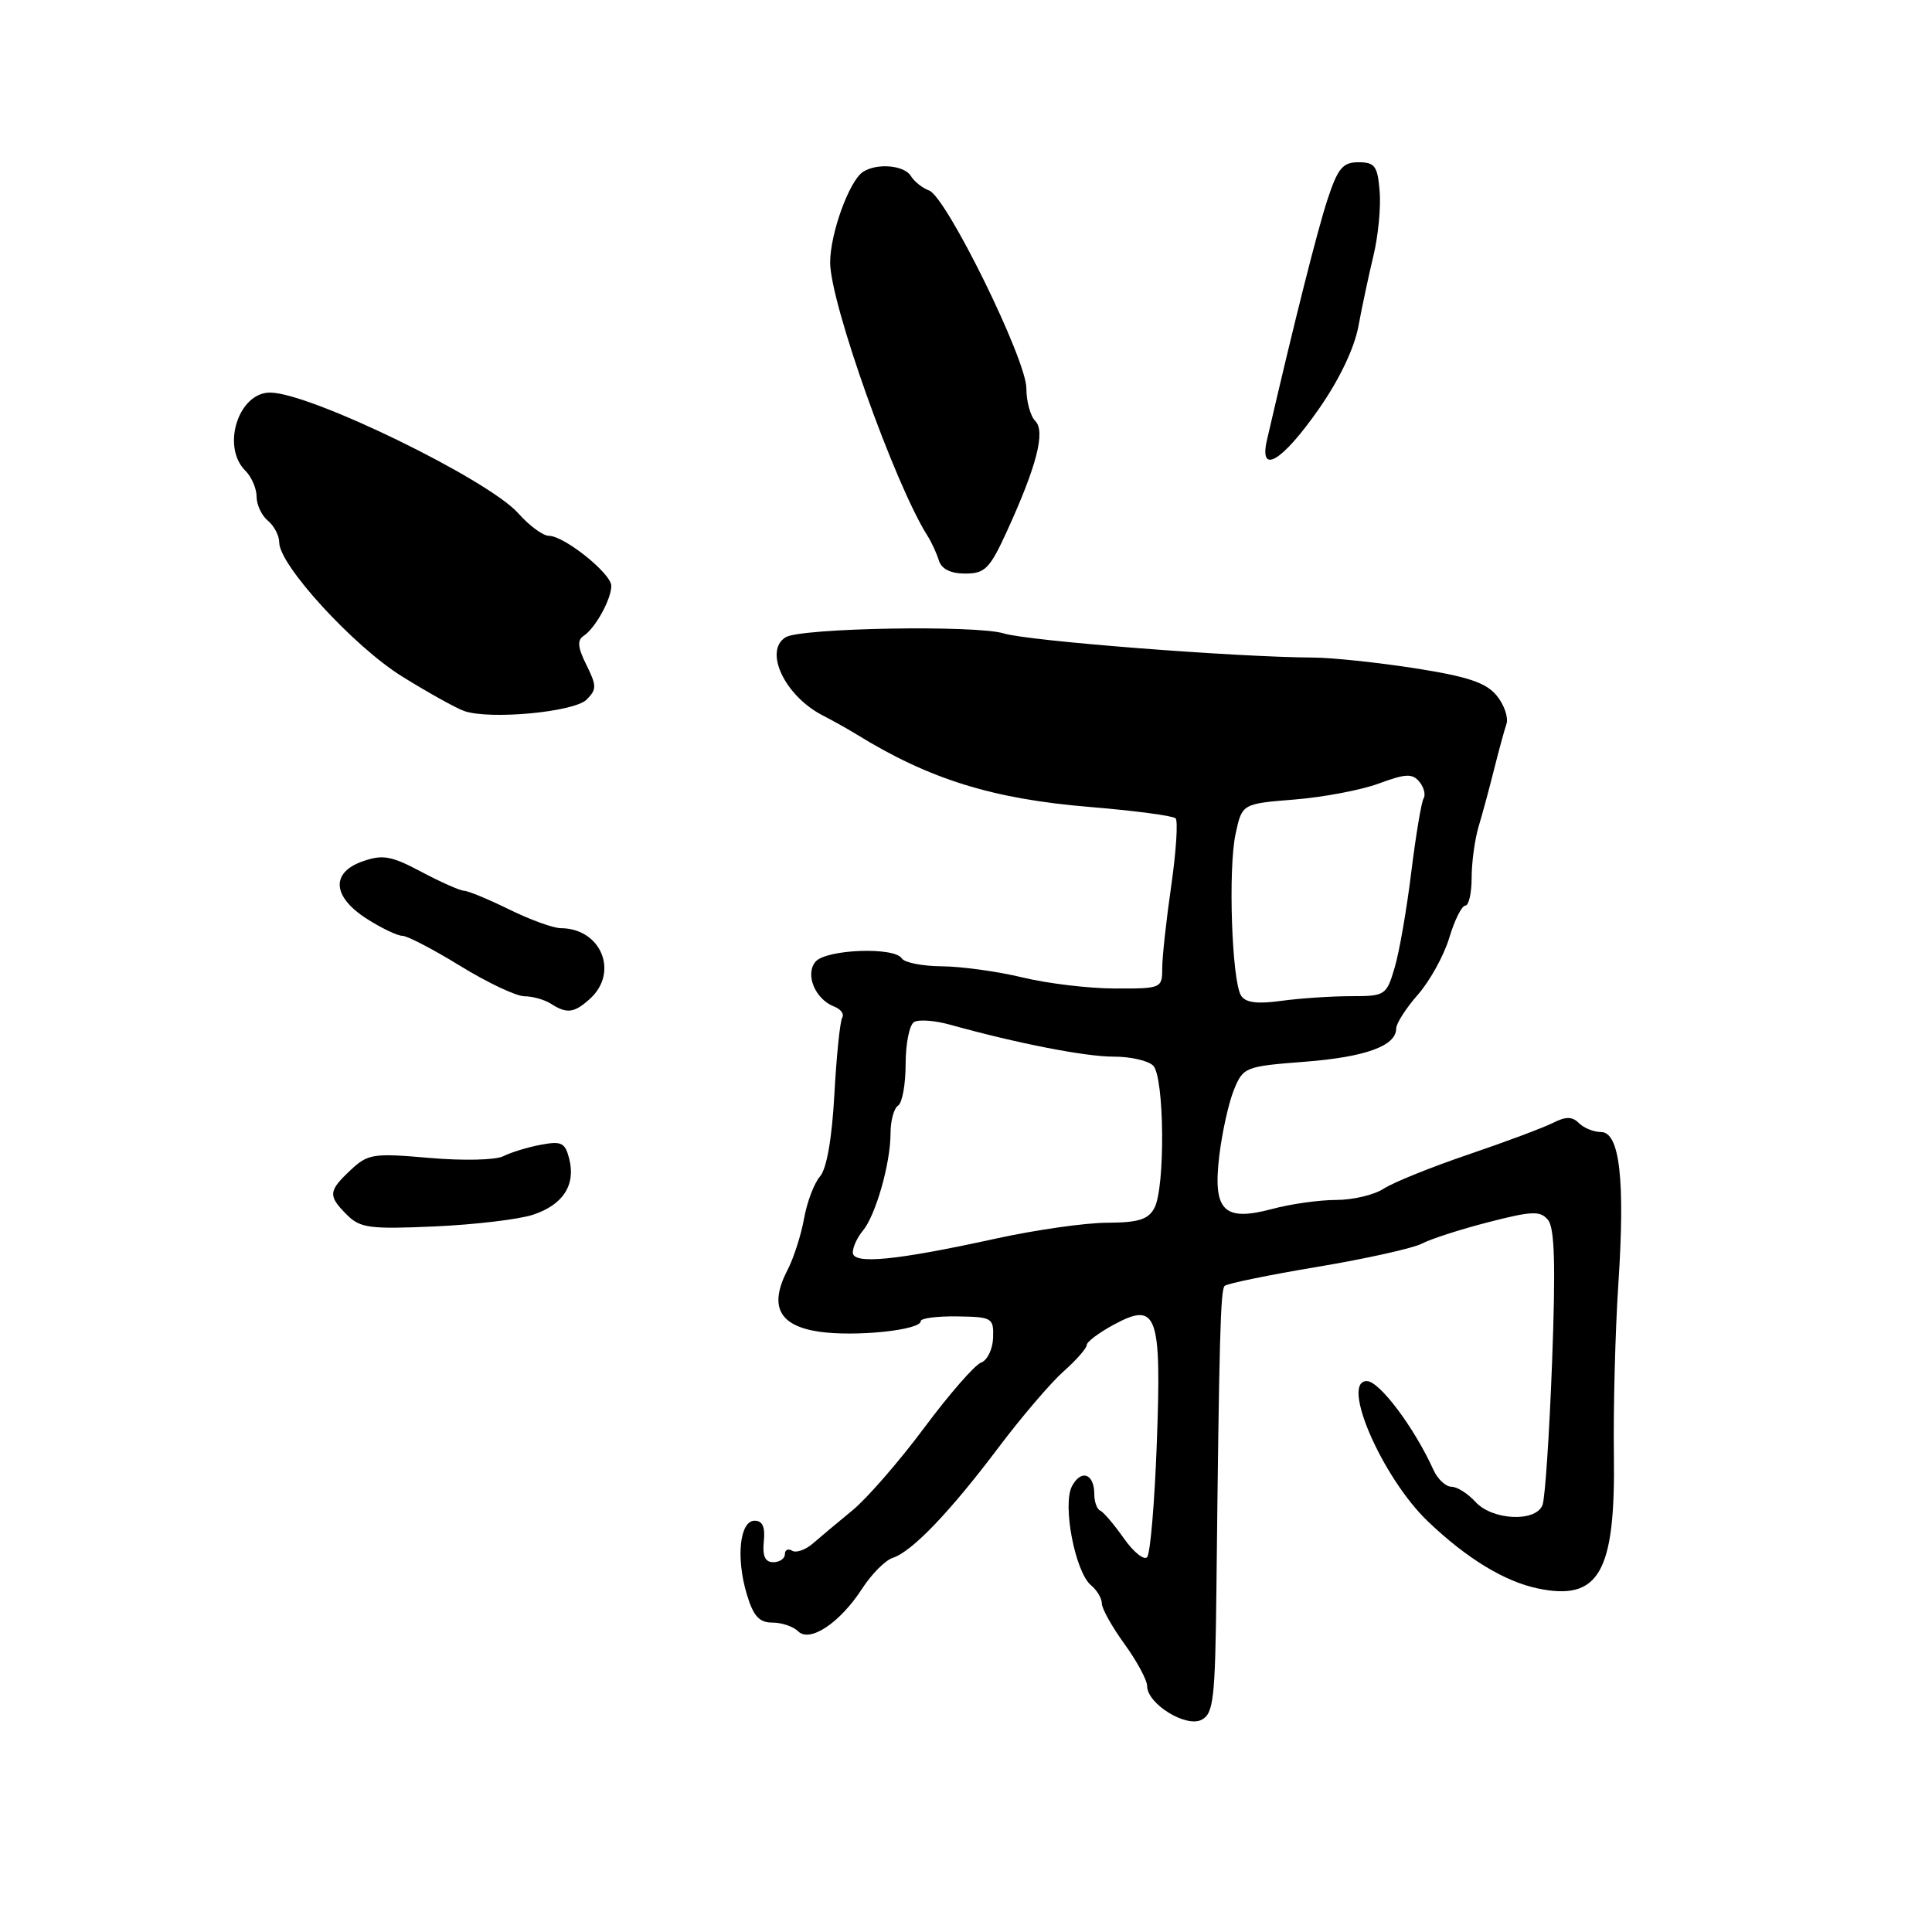 <?xml version="1.0" encoding="UTF-8" standalone="no"?>
<!DOCTYPE svg PUBLIC "-//W3C//DTD SVG 1.1//EN" "http://www.w3.org/Graphics/SVG/1.1/DTD/svg11.dtd" >
<svg xmlns="http://www.w3.org/2000/svg" xmlns:xlink="http://www.w3.org/1999/xlink" version="1.1" viewBox="0 0 256 256">
 <g >
 <path fill="currentColor"
d=" M 161.18 210.71 C 161.55 177.21 161.72 170.94 162.27 170.39 C 162.58 170.08 168.12 168.94 174.59 167.86 C 181.05 166.78 187.26 165.39 188.40 164.79 C 189.54 164.18 193.50 162.90 197.20 161.95 C 203.02 160.45 204.10 160.41 205.12 161.65 C 206.00 162.70 206.14 167.67 205.66 180.46 C 205.30 190.02 204.73 198.55 204.39 199.42 C 203.51 201.73 197.73 201.46 195.50 199.00 C 194.50 197.90 193.07 197.00 192.32 197.00 C 191.57 197.00 190.49 195.99 189.93 194.75 C 187.40 189.16 182.78 183.00 181.11 183.00 C 177.58 183.00 183.17 195.83 189.21 201.60 C 194.33 206.49 199.33 209.54 203.73 210.47 C 211.88 212.19 214.06 208.38 213.85 192.80 C 213.76 186.58 214.03 176.38 214.44 170.13 C 215.35 156.34 214.62 150.00 212.14 150.00 C 211.18 150.00 209.87 149.47 209.22 148.82 C 208.33 147.93 207.49 147.92 205.77 148.79 C 204.52 149.42 199.48 151.31 194.56 152.98 C 189.64 154.65 184.59 156.69 183.34 157.51 C 182.09 158.33 179.26 159.00 177.05 159.00 C 174.84 159.00 171.03 159.53 168.59 160.19 C 162.13 161.91 160.68 160.45 161.57 153.08 C 161.94 150.01 162.81 146.11 163.50 144.41 C 164.73 141.40 164.98 141.30 172.84 140.69 C 180.92 140.07 185.00 138.59 185.00 136.29 C 185.00 135.62 186.30 133.59 187.89 131.78 C 189.47 129.98 191.34 126.59 192.04 124.25 C 192.74 121.91 193.70 120.00 194.16 120.00 C 194.62 120.00 195.00 118.34 195.00 116.32 C 195.00 114.30 195.41 111.26 195.91 109.57 C 196.42 107.88 197.34 104.47 197.96 102.00 C 198.58 99.53 199.32 96.80 199.61 95.94 C 199.90 95.09 199.32 93.39 198.32 92.17 C 196.90 90.45 194.51 89.65 187.50 88.55 C 182.55 87.78 176.47 87.14 174.00 87.13 C 163.79 87.08 136.25 84.94 133.00 83.93 C 129.33 82.80 106.10 83.20 104.10 84.44 C 101.17 86.25 103.98 92.20 109.00 94.79 C 110.38 95.50 112.40 96.63 113.50 97.31 C 123.12 103.25 131.52 105.86 144.32 106.92 C 150.27 107.41 155.42 108.09 155.77 108.43 C 156.11 108.78 155.85 112.78 155.20 117.33 C 154.54 121.88 154.00 126.82 154.00 128.30 C 154.00 130.95 153.88 131.00 147.75 130.98 C 144.31 130.98 138.80 130.32 135.50 129.52 C 132.20 128.72 127.39 128.06 124.81 128.04 C 122.23 128.02 119.84 127.55 119.50 127.00 C 118.53 125.43 109.43 125.78 108.05 127.44 C 106.65 129.13 108.02 132.41 110.54 133.38 C 111.41 133.71 111.89 134.37 111.60 134.84 C 111.31 135.32 110.84 139.88 110.56 144.99 C 110.24 150.87 109.54 154.88 108.65 155.89 C 107.88 156.78 106.93 159.28 106.54 161.47 C 106.15 163.65 105.16 166.73 104.33 168.32 C 101.88 173.06 103.21 175.66 108.49 176.45 C 113.25 177.16 122.00 176.26 122.00 175.06 C 122.00 174.67 124.18 174.39 126.84 174.43 C 131.47 174.50 131.68 174.62 131.59 177.26 C 131.54 178.78 130.82 180.26 130.00 180.55 C 129.18 180.84 125.80 184.71 122.50 189.14 C 119.20 193.58 114.92 198.50 113.00 200.09 C 111.08 201.67 108.70 203.66 107.71 204.52 C 106.73 205.37 105.49 205.80 104.96 205.48 C 104.43 205.15 104.00 205.36 104.00 205.94 C 104.00 206.52 103.31 207.00 102.46 207.00 C 101.38 207.00 101.01 206.18 101.21 204.25 C 101.41 202.34 101.04 201.50 100.00 201.50 C 98.02 201.50 97.50 206.38 98.95 211.23 C 99.82 214.14 100.59 215.00 102.34 215.00 C 103.58 215.00 105.12 215.52 105.75 216.15 C 107.31 217.71 111.31 215.04 114.26 210.47 C 115.49 208.57 117.31 206.74 118.30 206.42 C 120.85 205.59 125.86 200.36 132.28 191.84 C 135.32 187.80 139.20 183.26 140.90 181.74 C 142.61 180.23 144.00 178.64 144.00 178.22 C 144.00 177.80 145.62 176.58 147.61 175.51 C 153.33 172.43 153.92 174.09 153.28 191.31 C 152.99 199.11 152.42 205.87 152.00 206.33 C 151.59 206.78 150.19 205.66 148.91 203.83 C 147.62 202.00 146.22 200.35 145.79 200.17 C 145.35 199.98 145.00 199.00 145.00 197.98 C 145.00 195.26 143.27 194.64 142.05 196.91 C 140.74 199.35 142.46 208.31 144.57 210.06 C 145.36 210.71 146.00 211.80 146.00 212.47 C 146.00 213.15 147.35 215.56 149.00 217.84 C 150.65 220.12 152.00 222.62 152.00 223.41 C 152.00 225.77 157.18 228.97 159.24 227.87 C 160.80 227.04 161.02 225.07 161.18 210.71 Z  M 70.62 160.96 C 74.60 159.65 76.30 157.03 75.43 153.56 C 74.88 151.40 74.40 151.17 71.65 151.69 C 69.92 152.01 67.69 152.70 66.70 153.20 C 65.69 153.72 61.37 153.82 56.90 153.43 C 49.44 152.78 48.75 152.89 46.46 155.04 C 43.49 157.83 43.44 158.44 45.97 160.97 C 47.72 162.72 48.99 162.89 57.58 162.51 C 62.89 162.27 68.76 161.58 70.62 160.96 Z  M 78.17 132.35 C 82.05 128.83 79.65 123.02 74.32 122.99 C 73.32 122.99 70.25 121.87 67.50 120.52 C 64.75 119.17 62.05 118.05 61.49 118.03 C 60.94 118.01 58.39 116.88 55.83 115.52 C 51.86 113.41 50.72 113.20 48.09 114.12 C 43.80 115.61 44.02 118.82 48.61 121.75 C 50.55 122.99 52.67 124.00 53.32 124.00 C 53.97 124.00 57.42 125.80 61.00 128.00 C 64.58 130.20 68.40 132.01 69.50 132.01 C 70.60 132.02 72.17 132.47 73.00 133.00 C 75.11 134.36 76.08 134.24 78.17 132.35 Z  M 77.73 92.70 C 79.08 91.35 79.07 90.86 77.70 88.10 C 76.55 85.80 76.46 84.82 77.33 84.26 C 78.86 83.27 81.00 79.41 81.00 77.63 C 81.00 76.00 74.77 71.00 72.73 71.00 C 71.96 71.00 70.13 69.66 68.67 68.01 C 64.65 63.51 41.17 52.07 35.82 52.02 C 31.61 51.97 29.30 59.16 32.50 62.36 C 33.33 63.18 34.00 64.73 34.00 65.81 C 34.00 66.88 34.67 68.32 35.50 69.00 C 36.33 69.68 37.00 70.98 37.00 71.88 C 37.00 74.88 46.84 85.62 53.24 89.61 C 56.68 91.75 60.40 93.82 61.50 94.21 C 64.87 95.40 76.07 94.36 77.73 92.70 Z  M 133.42 70.40 C 137.38 61.74 138.56 57.16 137.17 55.77 C 136.53 55.13 136.00 53.19 136.00 51.46 C 136.00 47.63 125.40 26.08 123.11 25.24 C 122.22 24.92 121.14 24.05 120.70 23.33 C 119.84 21.89 116.21 21.57 114.36 22.77 C 112.54 23.94 110.00 30.94 110.00 34.78 C 110.00 40.13 118.56 64.16 122.90 71.00 C 123.43 71.83 124.10 73.29 124.40 74.25 C 124.75 75.40 125.95 76.00 127.90 76.00 C 130.52 76.00 131.15 75.36 133.42 70.40 Z  M 174.74 54.21 C 177.47 50.31 179.46 46.14 180.00 43.21 C 180.48 40.62 181.38 36.40 182.00 33.83 C 182.62 31.25 182.99 27.43 182.81 25.33 C 182.54 22.00 182.17 21.50 180.01 21.50 C 177.91 21.50 177.27 22.28 175.88 26.50 C 174.53 30.63 171.48 42.72 167.88 58.30 C 166.79 63.01 169.87 61.18 174.74 54.21 Z  M 113.00 165.96 C 113.00 165.24 113.60 163.95 114.33 163.08 C 116.03 161.05 118.00 154.15 118.00 150.19 C 118.00 148.50 118.45 146.84 119.00 146.50 C 119.55 146.16 120.00 143.69 120.00 141.00 C 120.00 138.31 120.50 135.81 121.11 135.43 C 121.72 135.06 123.85 135.21 125.86 135.77 C 134.69 138.23 143.81 140.02 147.55 140.01 C 149.78 140.00 152.14 140.54 152.80 141.20 C 154.29 142.69 154.42 157.35 152.96 160.07 C 152.15 161.59 150.84 162.00 146.71 162.02 C 143.85 162.02 137.22 162.97 132.00 164.11 C 118.69 167.03 113.00 167.58 113.00 165.96 Z  M 164.44 131.91 C 163.22 129.93 162.72 115.11 163.72 110.50 C 164.58 106.50 164.58 106.50 171.54 105.94 C 175.37 105.63 180.40 104.68 182.73 103.81 C 186.24 102.51 187.15 102.47 188.07 103.58 C 188.67 104.31 188.93 105.30 188.64 105.78 C 188.34 106.26 187.61 110.66 187.00 115.57 C 186.40 120.48 185.41 126.19 184.79 128.25 C 183.71 131.89 183.55 132.00 178.98 132.00 C 176.40 132.00 172.25 132.28 169.77 132.62 C 166.55 133.06 165.03 132.86 164.44 131.91 Z "/>
</g>
</svg>